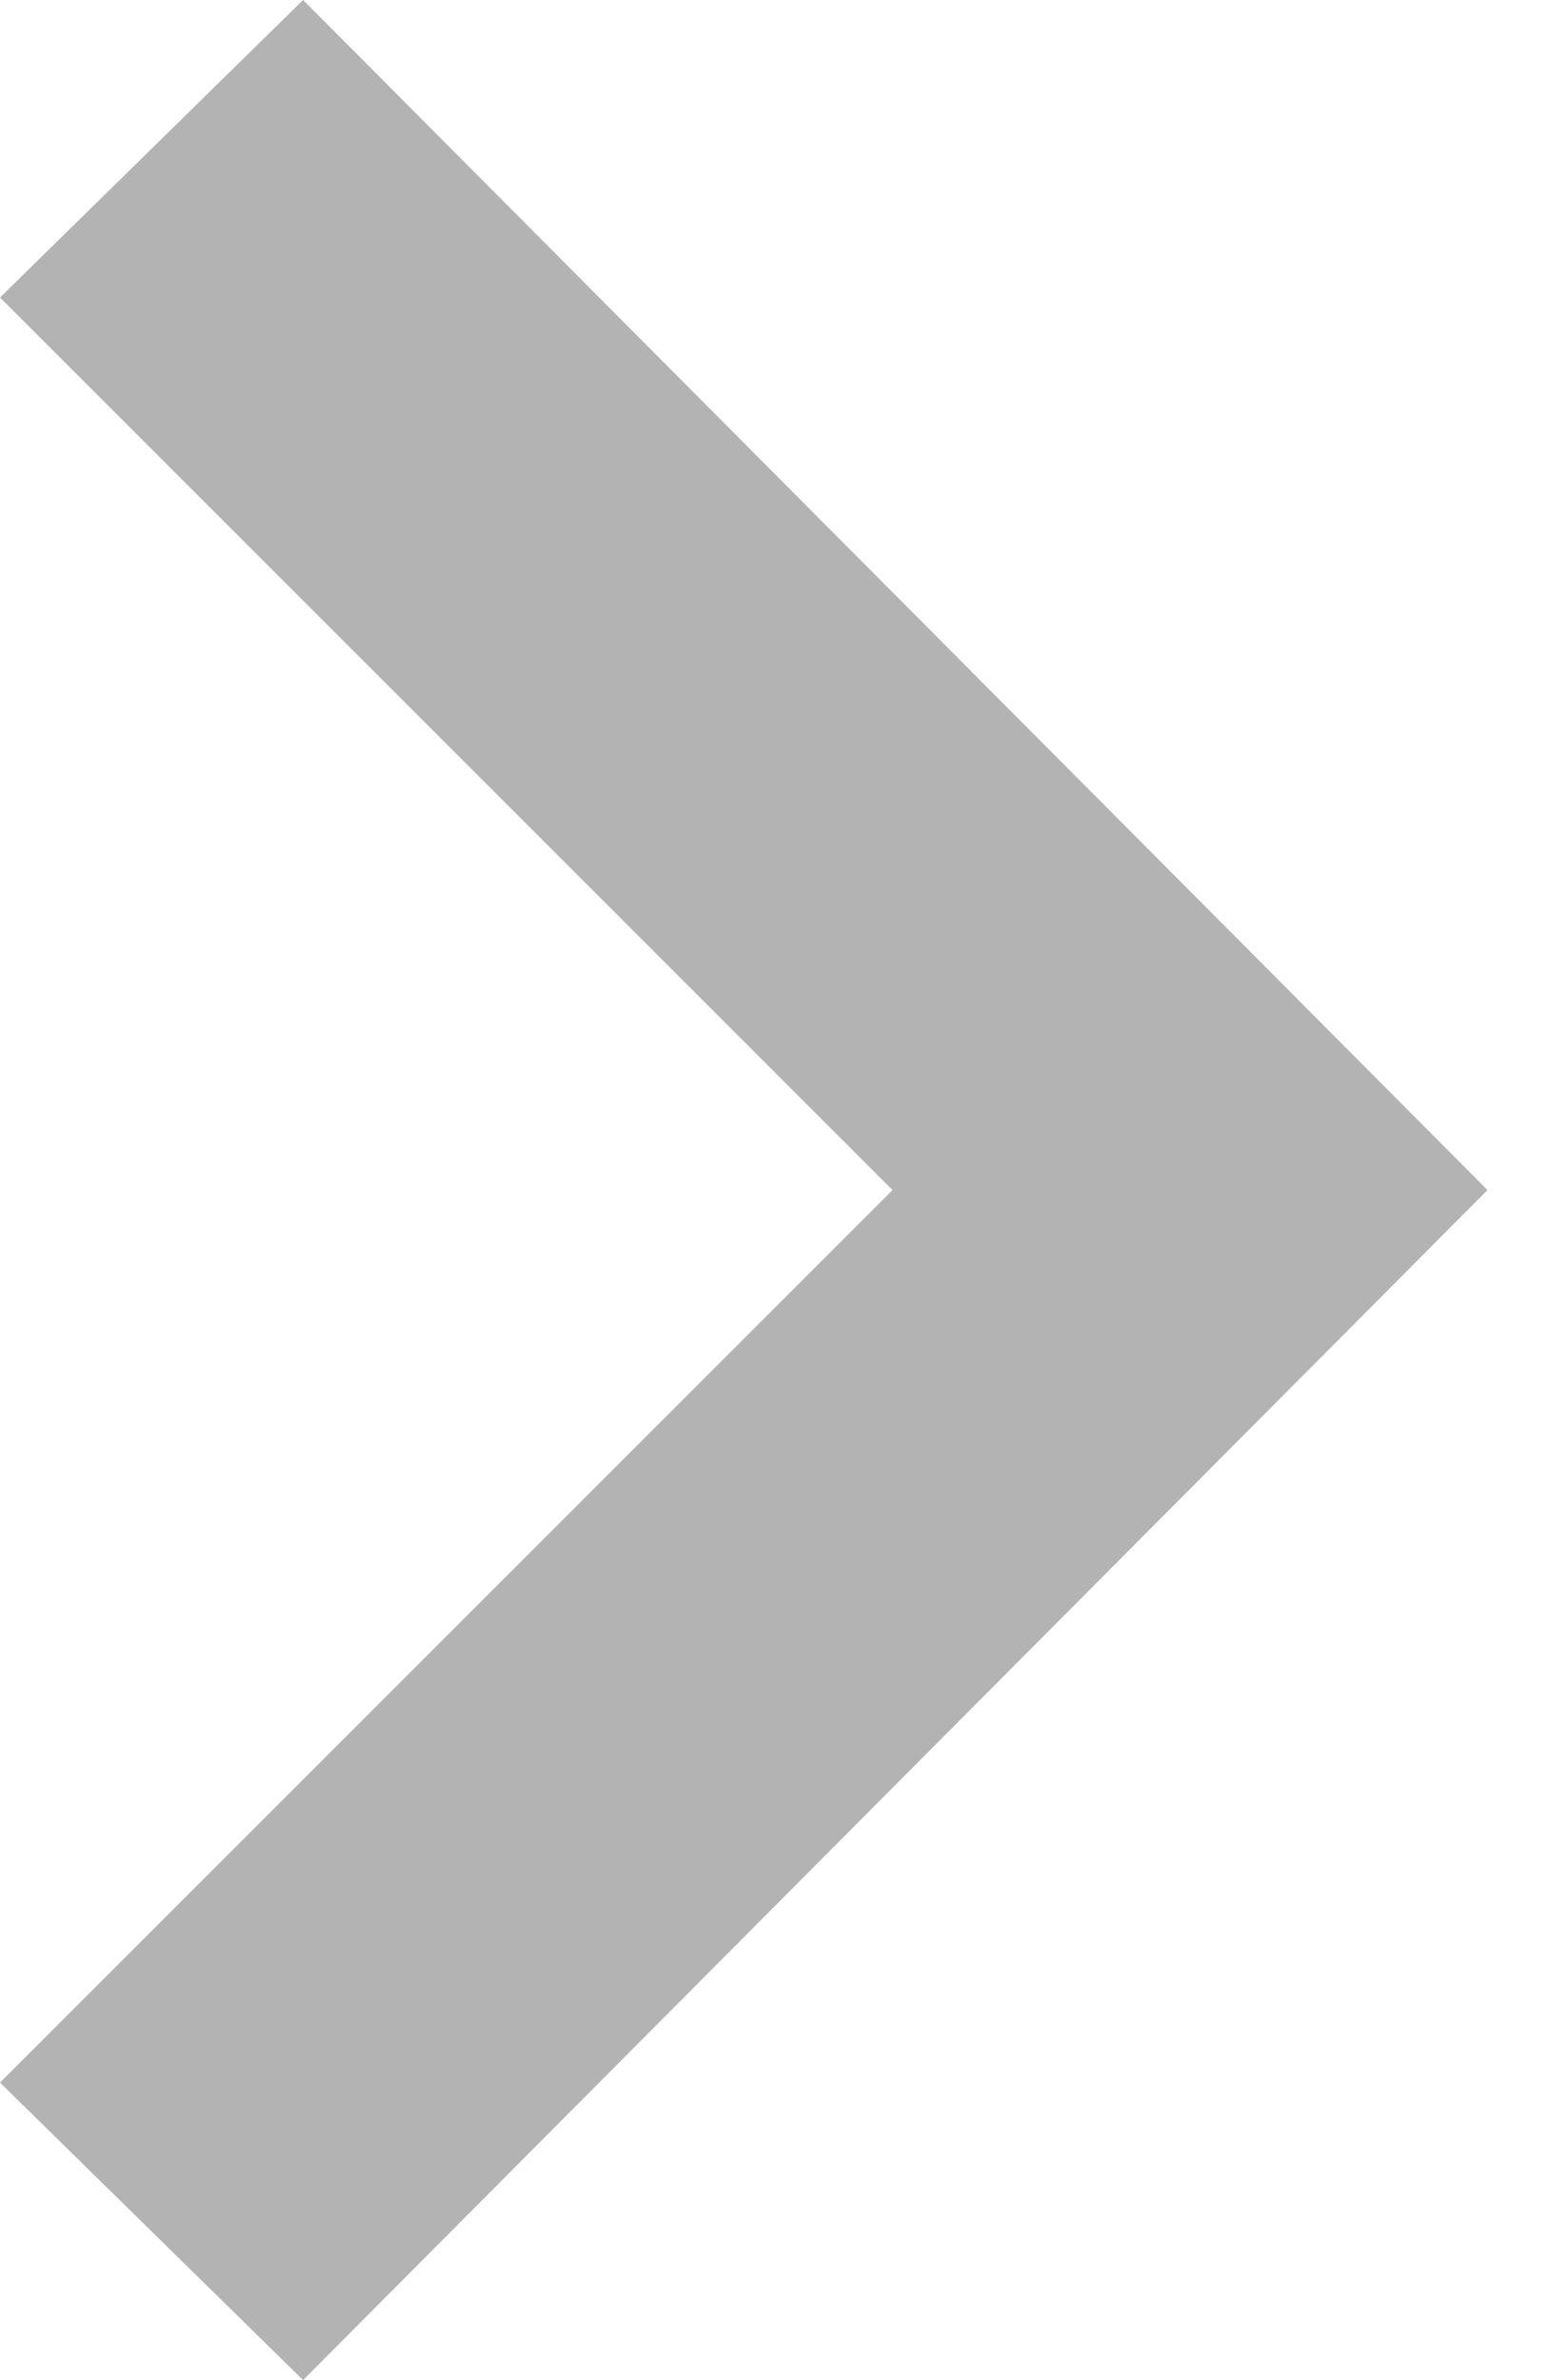 <svg width="13" height="20" viewBox="0 0 13 20" fill="none" xmlns="http://www.w3.org/2000/svg">
<path d="M0 2.5L2.547 0L12.5 10L2.547 20L0 17.5L7.5 10L0 2.5Z" fill="black" fill-opacity="0.3"/>
</svg>
